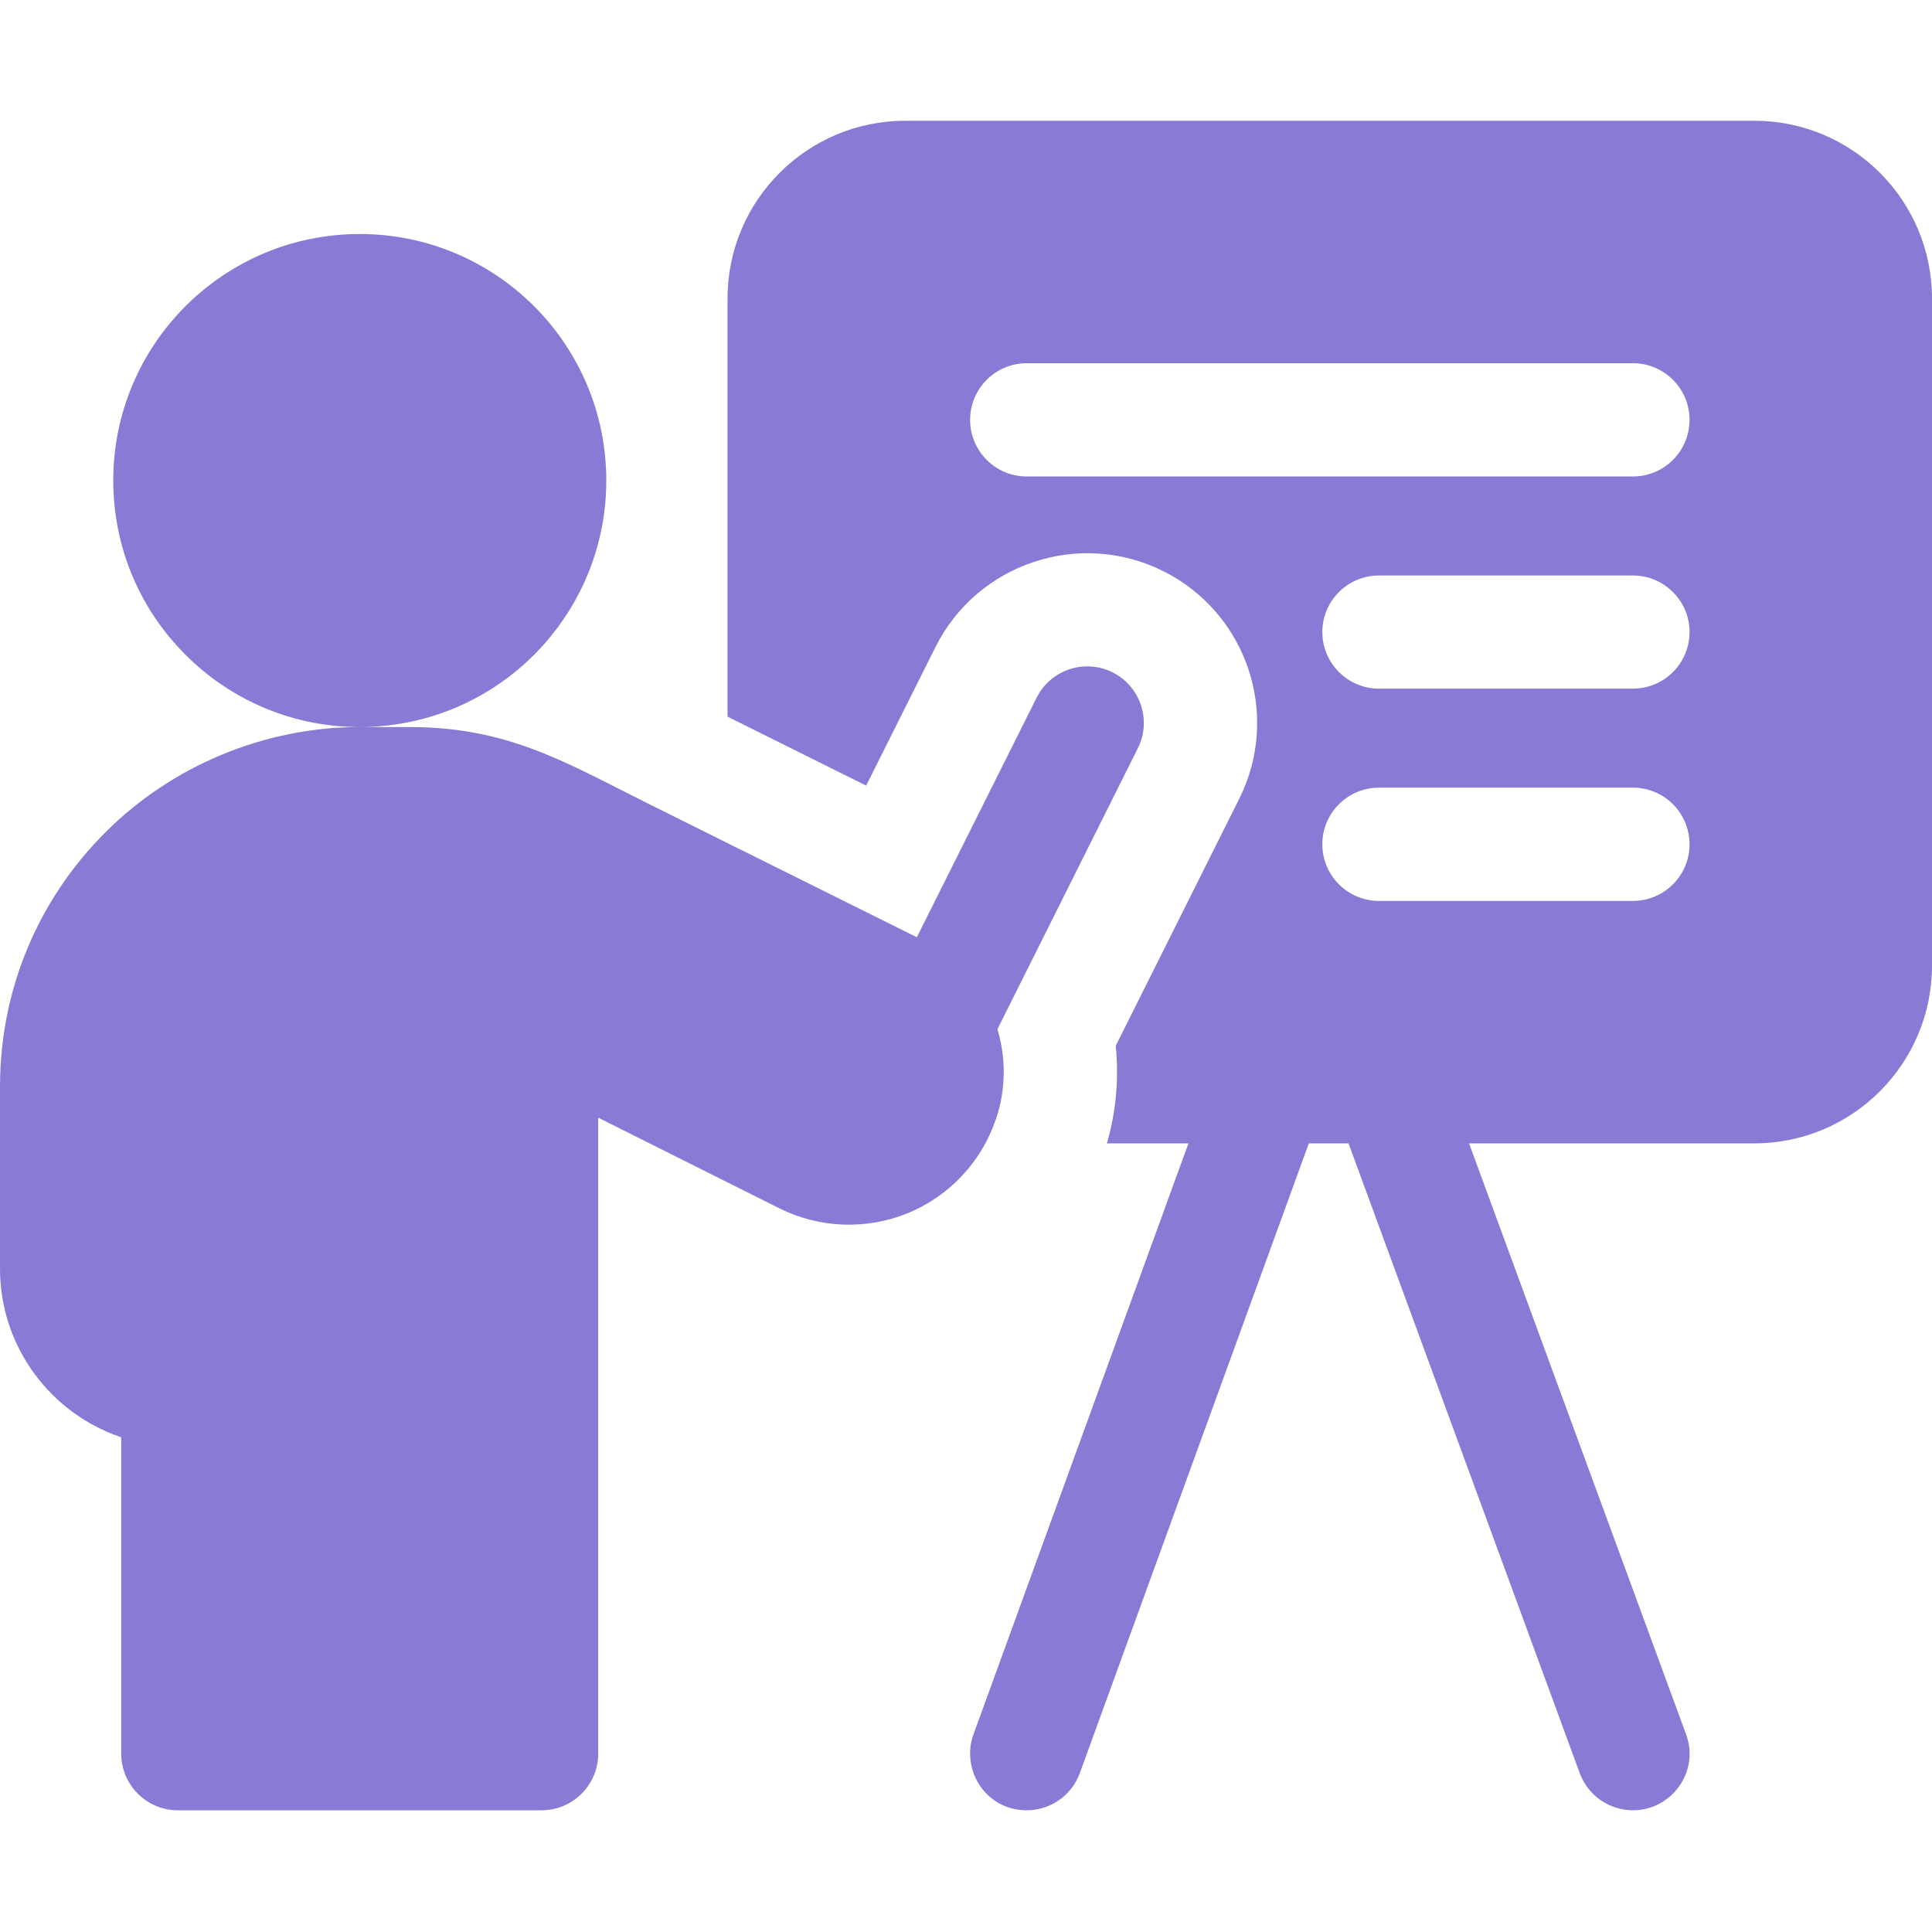 <svg width="16" height="16" viewBox="0 0 16 16" fill="none" xmlns="http://www.w3.org/2000/svg">
<g clip-path="url(#clip0_187_4792)">
<path d="M14.528 1H7.498C6.685 1 6.025 1.659 6.025 2.473V5.935C6.397 6.12 6.798 6.32 7.173 6.506L7.747 5.359C8.094 4.665 8.94 4.383 9.634 4.73C10.329 5.078 10.61 5.922 10.262 6.617L9.24 8.661C9.267 8.932 9.243 9.205 9.167 9.469H9.842L8.062 14.363C7.956 14.653 8.16 14.992 8.503 14.992C8.694 14.992 8.874 14.874 8.943 14.683L10.839 9.469H11.168L13.083 14.685C13.153 14.874 13.332 14.992 13.523 14.992C13.843 14.992 14.078 14.672 13.963 14.362L12.166 9.469H14.528C15.341 9.469 16 8.809 16 7.996V2.473C16 1.659 15.341 1 14.528 1V1ZM13.523 7.461H11.42C11.161 7.461 10.951 7.251 10.951 6.992C10.951 6.733 11.161 6.523 11.42 6.523H13.523C13.782 6.523 13.992 6.733 13.992 6.992C13.992 7.251 13.782 7.461 13.523 7.461ZM13.523 5.703H11.42C11.161 5.703 10.951 5.493 10.951 5.234C10.951 4.976 11.161 4.766 11.42 4.766H13.523C13.782 4.766 13.992 4.976 13.992 5.234C13.992 5.493 13.782 5.703 13.523 5.703ZM13.523 3.946H8.503C8.244 3.946 8.034 3.736 8.034 3.477C8.034 3.218 8.244 3.008 8.503 3.008H13.523C13.782 3.008 13.992 3.218 13.992 3.477C13.992 3.736 13.782 3.946 13.523 3.946Z" fill="#897AD6"/>
<path d="M8.248 9.268C8.332 9.02 8.332 8.76 8.26 8.524L9.423 6.197C9.539 5.966 9.445 5.684 9.214 5.568C8.982 5.453 8.701 5.546 8.585 5.778L7.593 7.762C7 7.467 6.099 7.019 5.373 6.658C4.698 6.322 4.216 6.021 3.393 6.021H2.979C3.62 6.021 4.191 5.726 4.565 5.265C4.85 4.914 5.021 4.467 5.021 3.979C5.021 2.852 4.107 1.938 2.979 1.938C1.852 1.938 0.938 2.852 0.938 3.979C0.938 4.521 1.148 5.013 1.493 5.378C1.865 5.774 2.393 6.021 2.979 6.021C2.193 6.021 1.426 6.339 0.873 6.893C0.31 7.455 0 8.203 0 9V10.506C0 11.155 0.421 11.707 1.004 11.903V14.523C1.004 14.782 1.214 14.992 1.473 14.992H4.485C4.744 14.992 4.954 14.782 4.954 14.523V9.256C5.399 9.478 5.982 9.77 6.455 10.007C6.786 10.172 7.173 10.187 7.518 10.047C7.862 9.905 8.127 9.623 8.246 9.273C8.246 9.271 8.247 9.27 8.248 9.268Z" fill="#897AD6"/>
</g>
<defs>
<clipPath id="clip0_187_4792">
<rect width="16" height="16" fill="white"/>
</clipPath>
</defs>
</svg>
